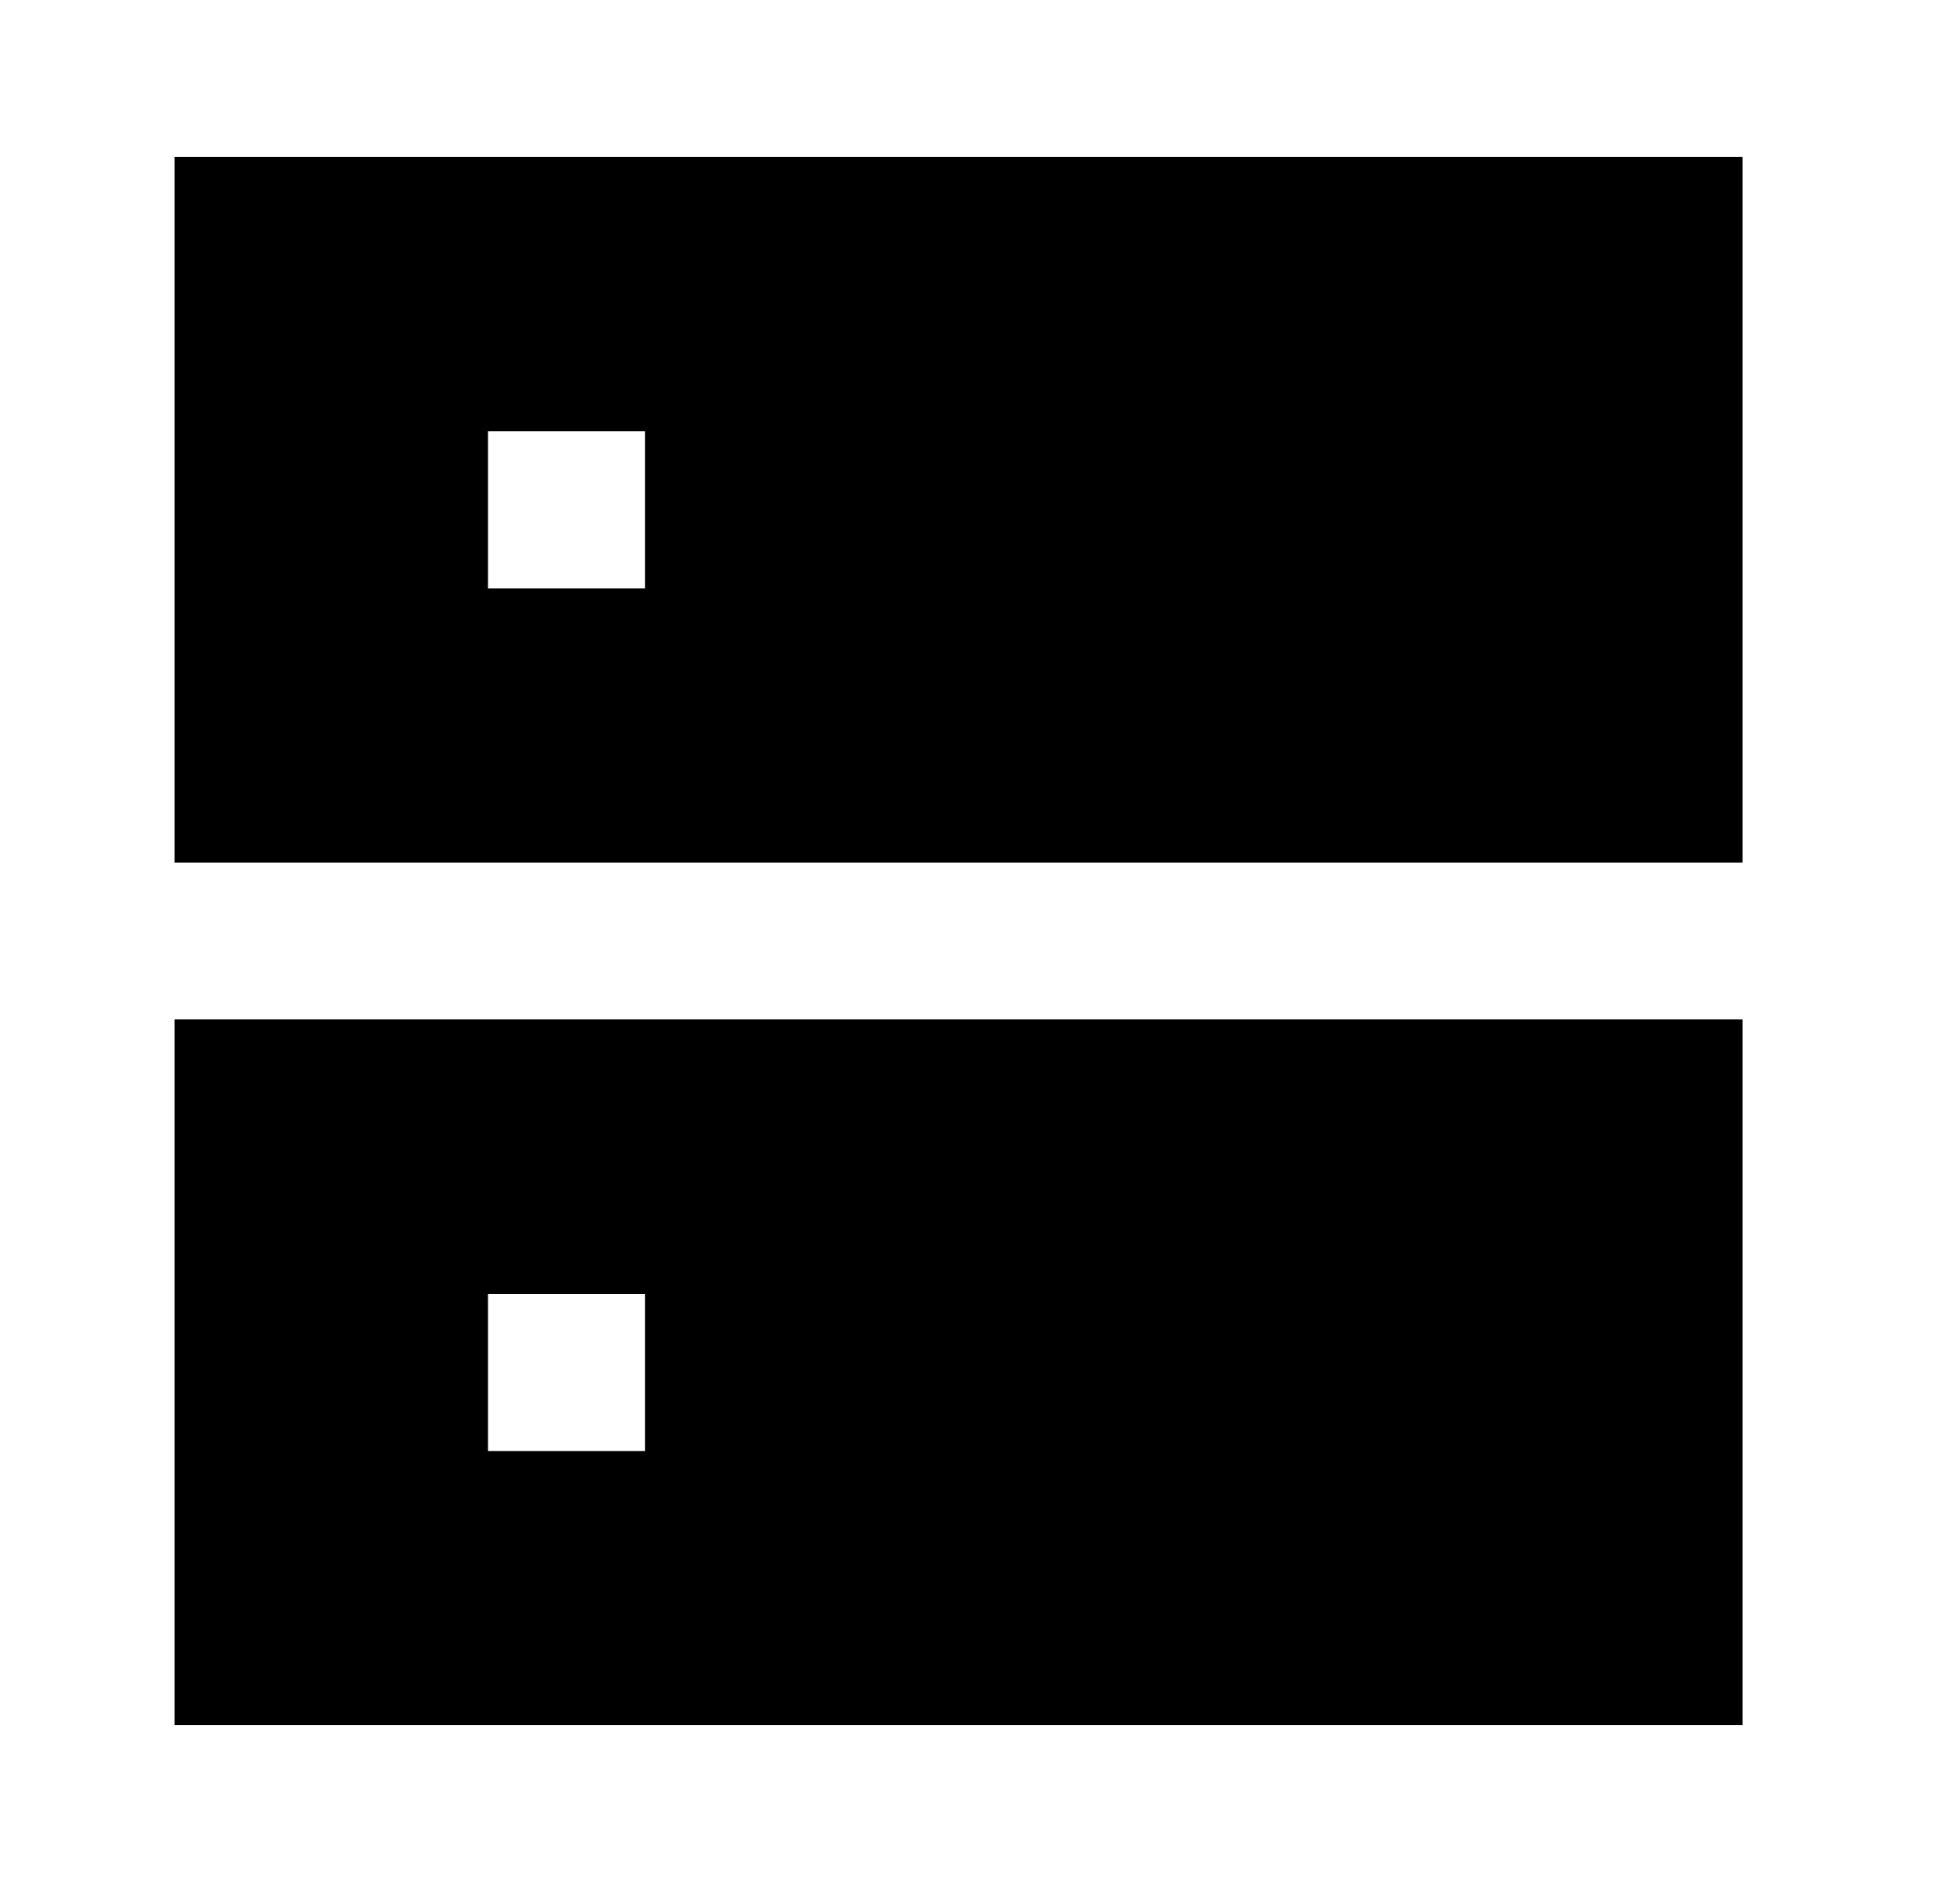 <svg xmlns="http://www.w3.org/2000/svg" width="3em" height="2.88em" viewBox="0 0 25 24"><path fill="currentColor" d="M2.226 2h20v9h-20zm6.002 3.5H6.224v2.004h2.004zM2.226 13h20v9h-20zm6.002 3.5H6.224v2.004h2.004z"/></svg>